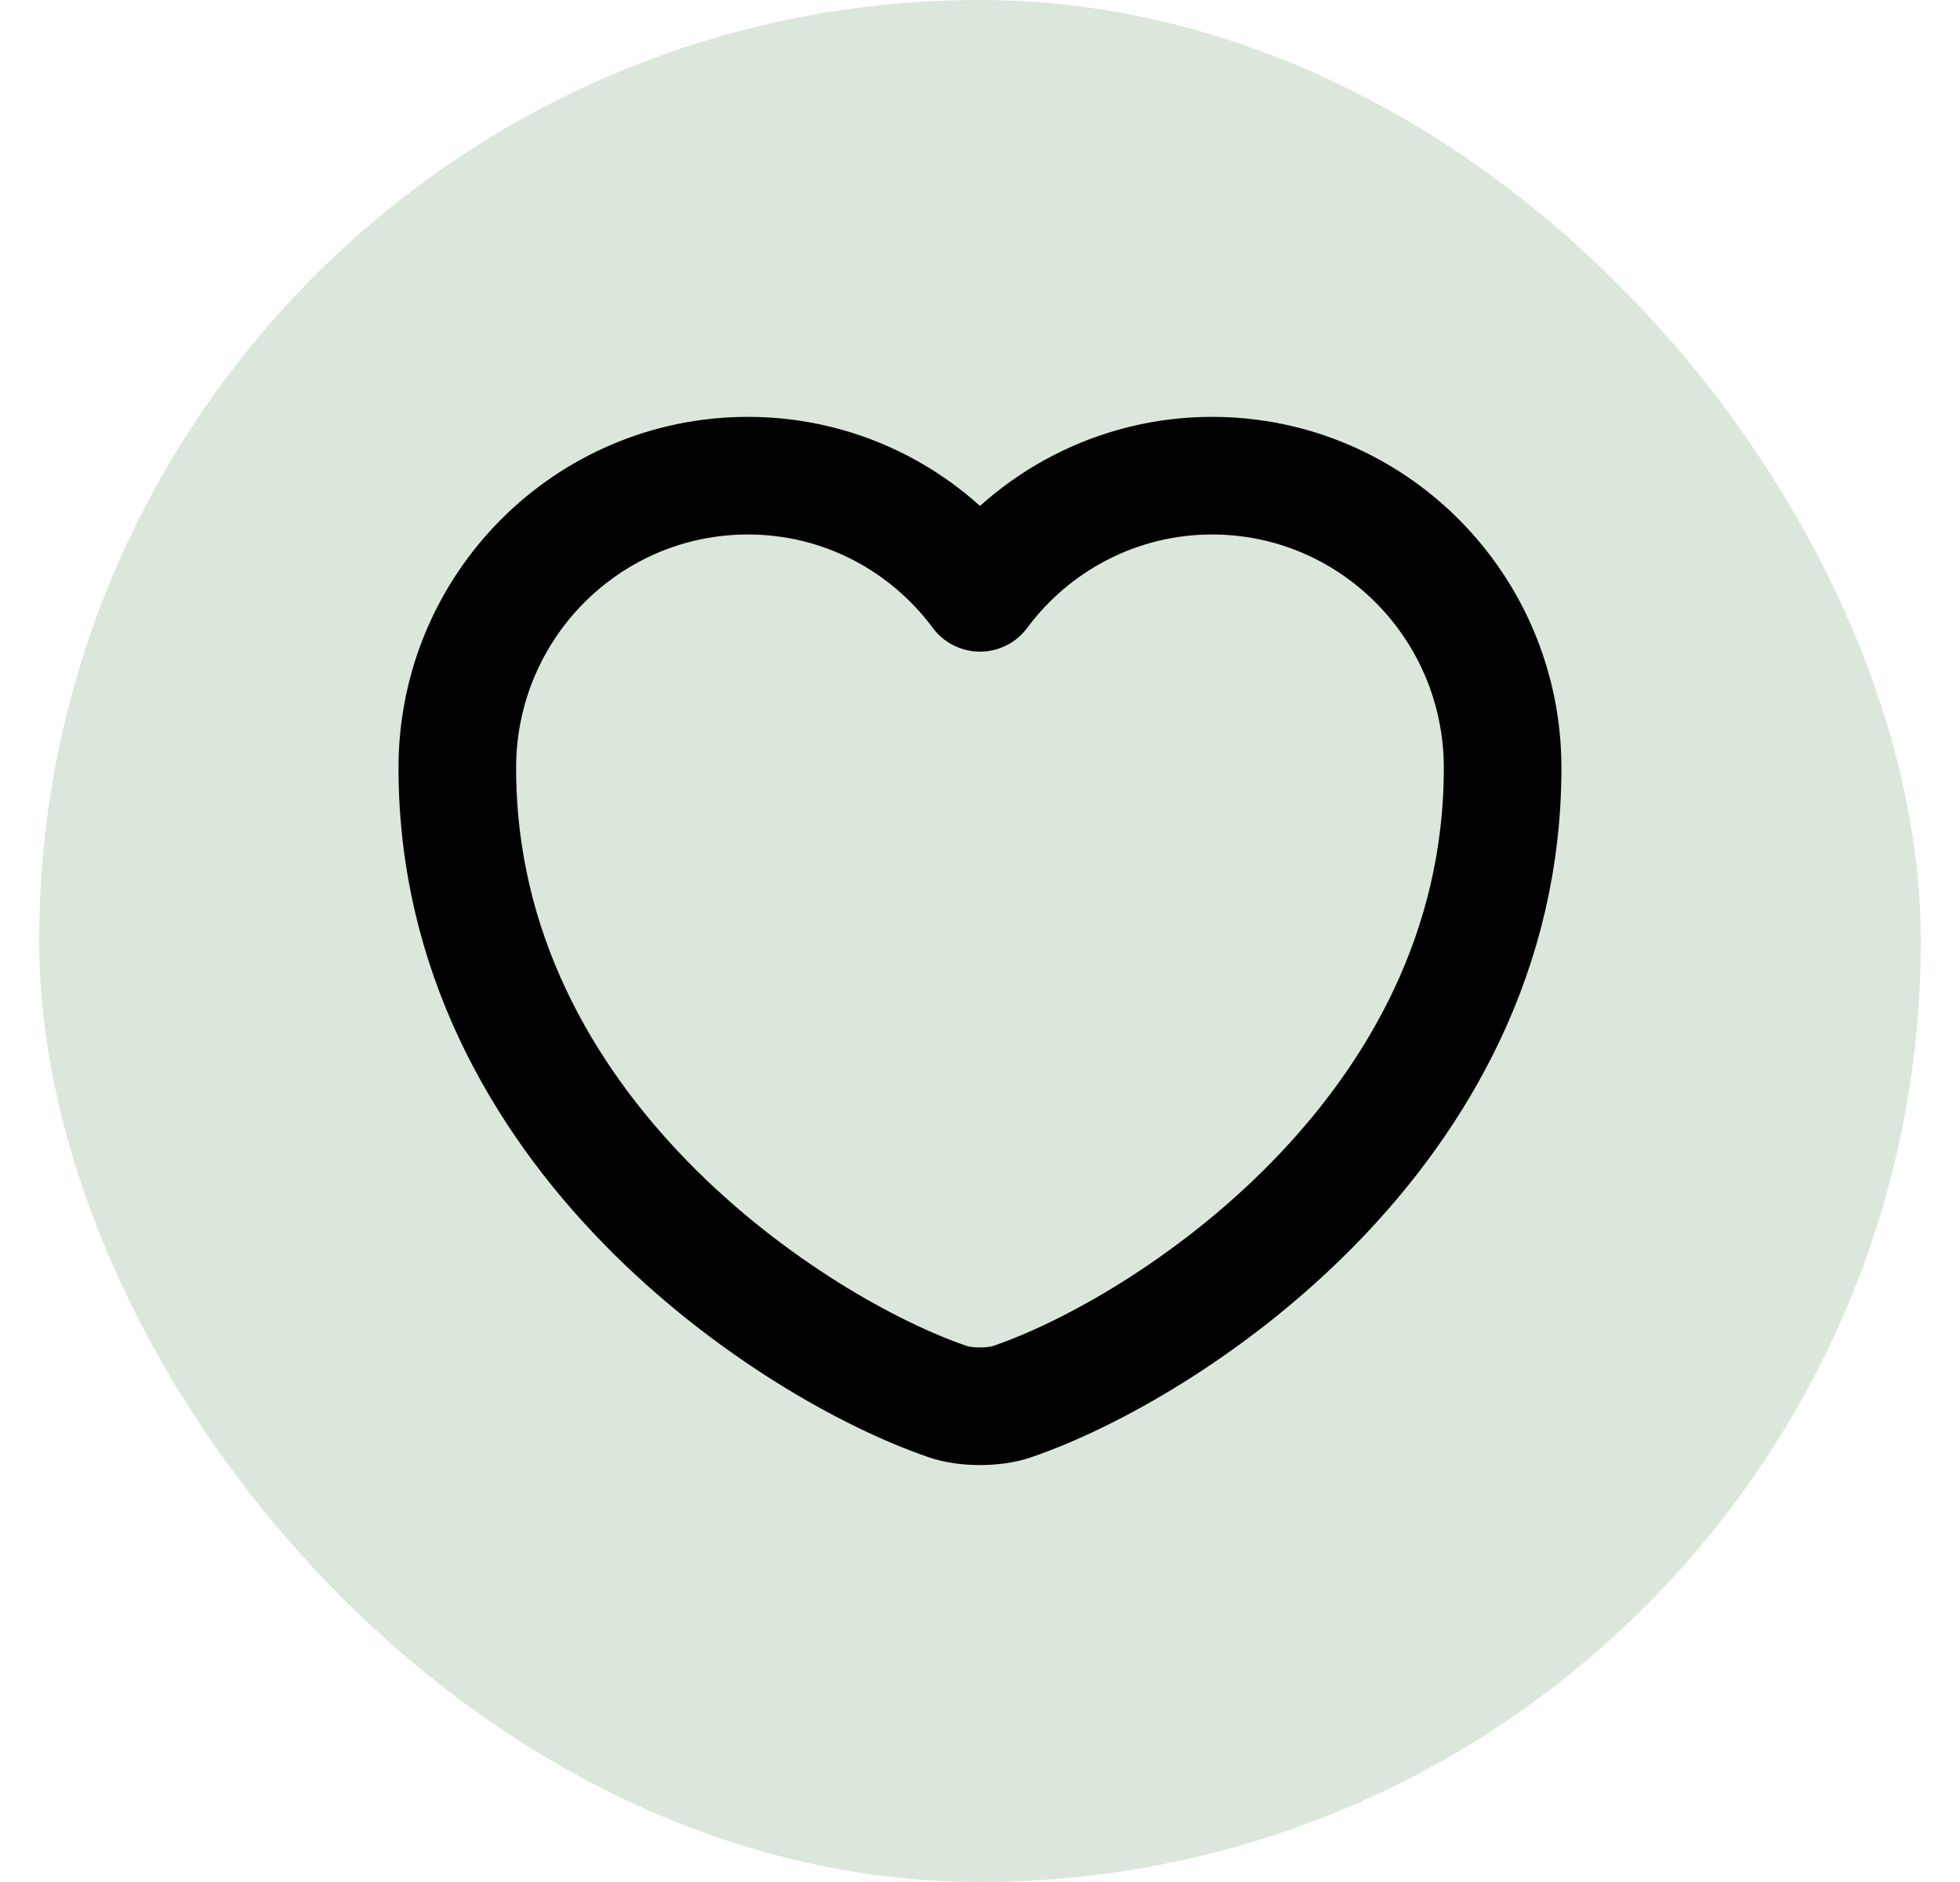 <svg width="25" height="24" viewBox="0 0 25 24" fill="none" xmlns="http://www.w3.org/2000/svg">
<rect x="0.5" width="24" height="24" rx="12" fill="#DAE7DA"/>
<path d="M12.913 17.873C12.686 17.953 12.313 17.953 12.086 17.873C10.153 17.213 5.833 14.46 5.833 9.793C5.833 7.733 7.493 6.066 9.54 6.066C10.753 6.066 11.826 6.653 12.5 7.56C13.173 6.653 14.253 6.066 15.46 6.066C17.506 6.066 19.166 7.733 19.166 9.793C19.166 14.46 14.846 17.213 12.913 17.873Z" stroke="black" stroke-width="1.5" stroke-linecap="round" stroke-linejoin="round"/>
</svg>
